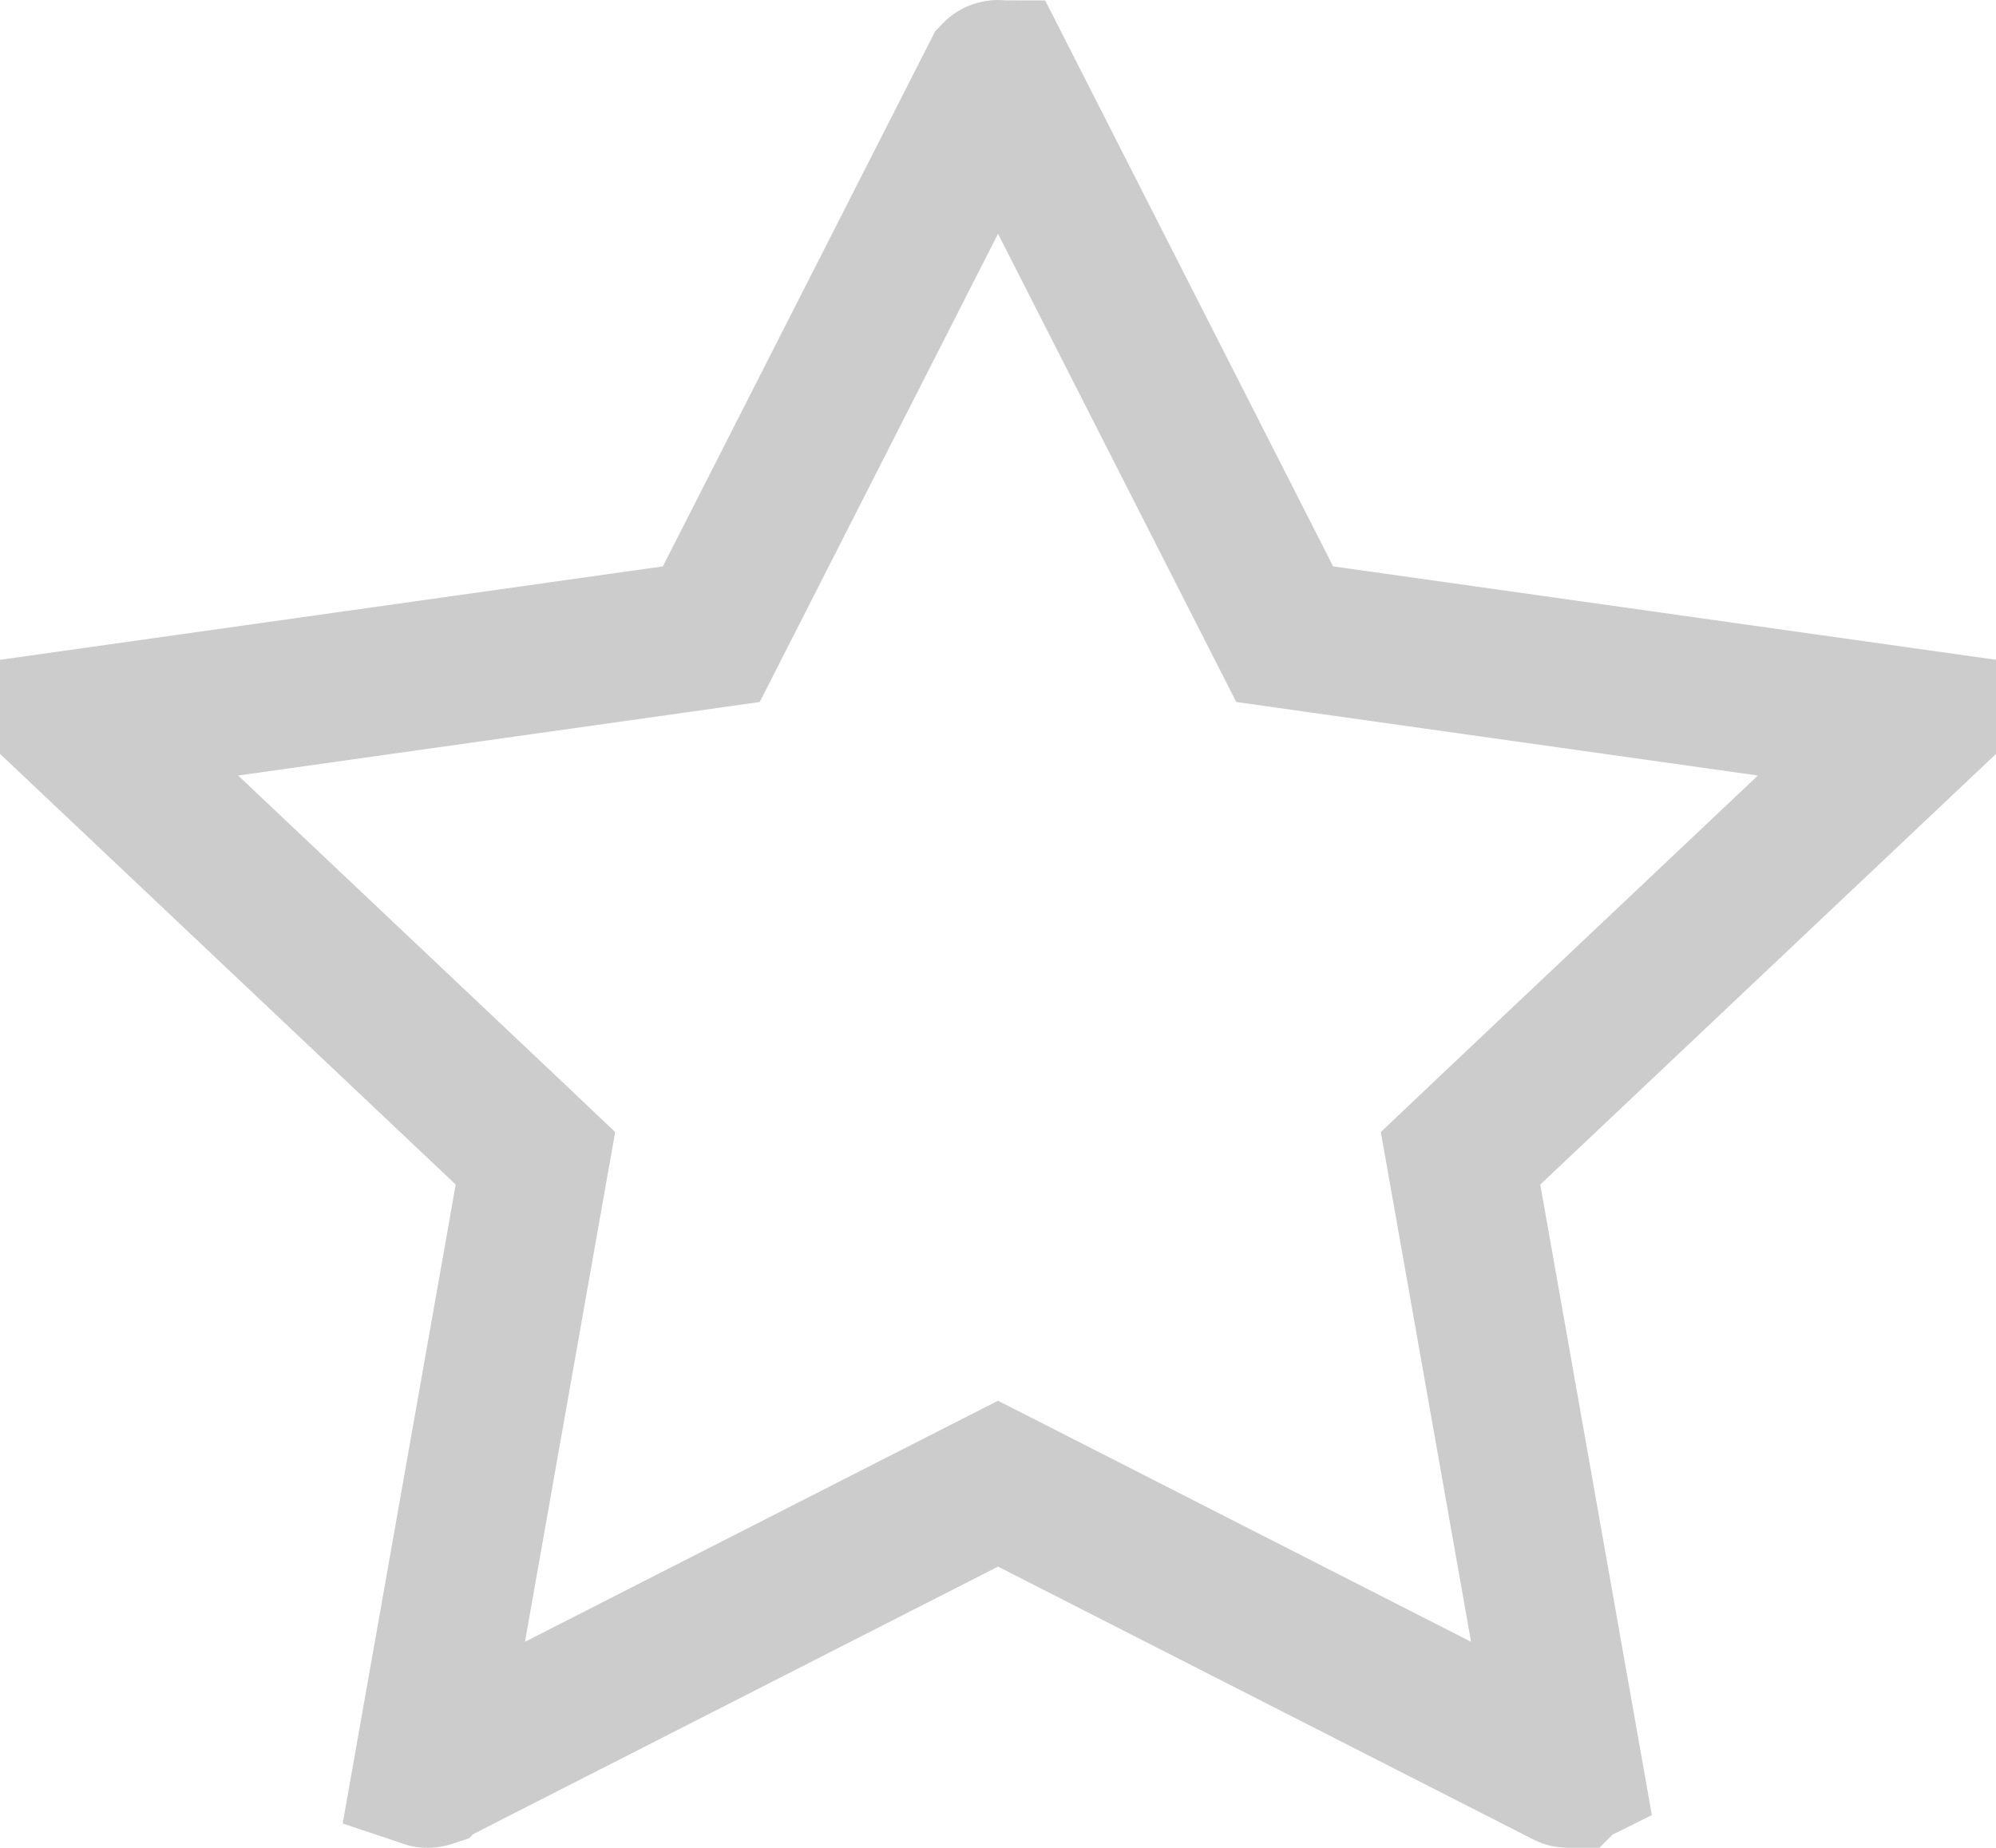 <svg width="27" height="25" viewBox="0 0 27 25" fill="none" xmlns="http://www.w3.org/2000/svg">
<path d="M17.142 8.116L17.378 8.58L17.894 8.653L25.976 9.792L20.148 15.3L19.757 15.671L19.851 16.201L21.23 23.996C21.228 23.997 21.226 23.998 21.222 23.998L21.221 23.999C21.216 23.999 21.21 24 21.205 23.999C21.2 23.998 21.198 23.997 21.198 23.997L21.194 23.995L13.954 20.304L13.5 20.073L13.046 20.304L5.806 23.995L5.805 23.996C5.799 23.998 5.791 24 5.781 24C5.777 24 5.773 23.999 5.77 23.998L7.149 16.201L7.243 15.671L6.852 15.3L1.025 9.792L9.106 8.653L9.622 8.58L9.858 8.116L13.474 1.009C13.474 1.009 13.474 1.009 13.474 1.009C13.475 1.008 13.479 1.005 13.486 1.003C13.501 0.998 13.512 1 13.521 1.004L13.522 1.005C13.523 1.005 13.524 1.006 13.525 1.006L17.142 8.116Z" stroke="#CCCCCC" stroke-width="2"/>
</svg>
